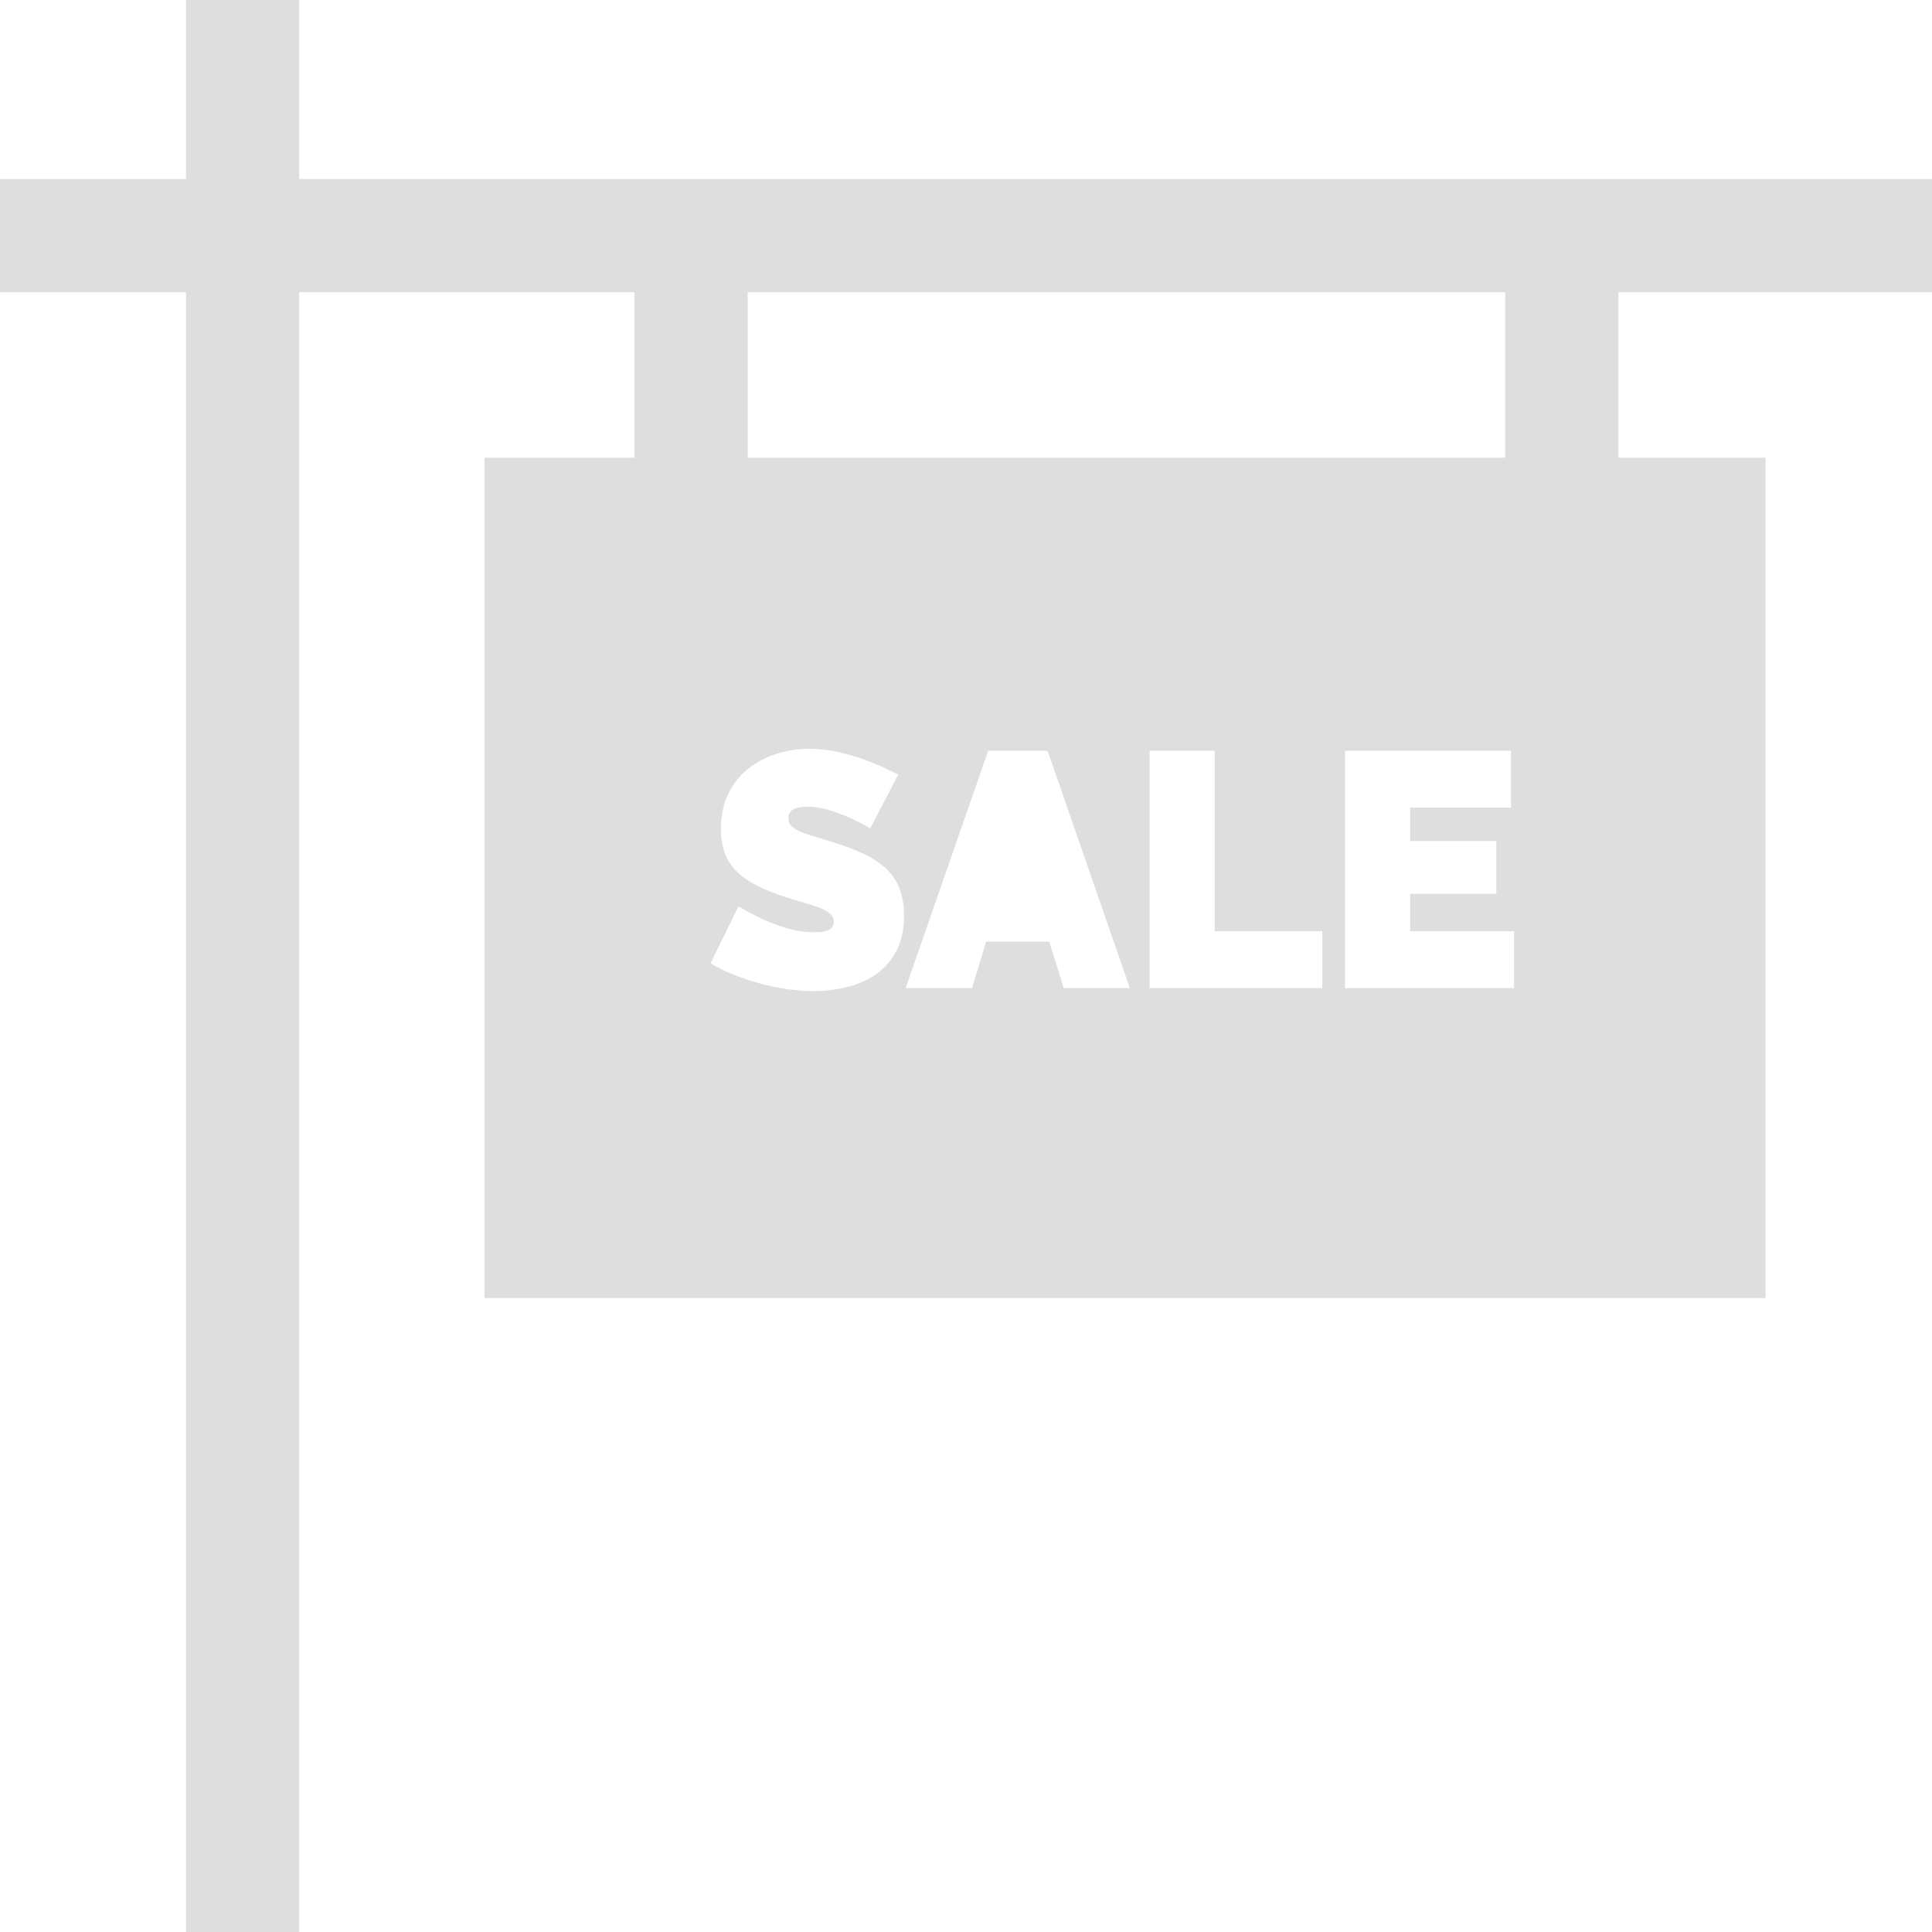 <svg width="21" height="21" viewBox="0 0 21 21" fill="none" xmlns="http://www.w3.org/2000/svg">
<path d="M21 3.177V1.946H3.252V0H2.022V1.946H0V3.177H2.022V21H3.252V3.177H6.896V4.975H5.267V14.11H19.191V4.975H17.591V3.177H21ZM8.127 3.177H16.361V4.975H8.127V3.177ZM9.74 10.342C9.683 10.447 9.608 10.532 9.515 10.595C9.422 10.658 9.317 10.703 9.199 10.731C9.082 10.759 8.964 10.773 8.845 10.773C8.751 10.773 8.654 10.765 8.555 10.751C8.455 10.736 8.357 10.716 8.259 10.689C8.161 10.662 8.066 10.631 7.975 10.595C7.885 10.558 7.8 10.517 7.723 10.471L8.028 9.85C8.113 9.903 8.201 9.951 8.293 9.992C8.371 10.028 8.458 10.061 8.556 10.09C8.655 10.119 8.754 10.133 8.856 10.133C8.934 10.133 8.987 10.123 9.018 10.102C9.048 10.082 9.063 10.055 9.063 10.021C9.063 9.984 9.048 9.954 9.018 9.928C8.987 9.903 8.946 9.88 8.892 9.861C8.839 9.842 8.778 9.822 8.709 9.803C8.64 9.784 8.567 9.761 8.489 9.734C8.375 9.695 8.277 9.653 8.195 9.609C8.113 9.564 8.045 9.513 7.992 9.456C7.938 9.399 7.899 9.334 7.874 9.262C7.848 9.189 7.836 9.106 7.836 9.011C7.836 8.868 7.862 8.742 7.914 8.633C7.966 8.524 8.036 8.434 8.126 8.361C8.216 8.288 8.318 8.233 8.433 8.196C8.548 8.158 8.67 8.139 8.798 8.139C8.892 8.139 8.984 8.149 9.074 8.167C9.163 8.185 9.25 8.208 9.334 8.236C9.417 8.264 9.495 8.294 9.568 8.326C9.64 8.359 9.706 8.39 9.764 8.419L9.459 9.004C9.386 8.96 9.311 8.922 9.234 8.888C9.168 8.859 9.095 8.831 9.014 8.806C8.933 8.78 8.854 8.768 8.776 8.768C8.713 8.768 8.663 8.777 8.625 8.797C8.588 8.816 8.569 8.849 8.569 8.895C8.569 8.929 8.58 8.957 8.602 8.978C8.624 9 8.655 9.02 8.696 9.038C8.737 9.056 8.788 9.074 8.847 9.091C8.906 9.108 8.973 9.129 9.049 9.153C9.167 9.189 9.274 9.229 9.37 9.273C9.466 9.316 9.547 9.368 9.615 9.427C9.683 9.486 9.735 9.558 9.771 9.643C9.808 9.728 9.826 9.831 9.826 9.952C9.826 10.107 9.797 10.237 9.74 10.342ZM11.562 10.74L11.405 10.235H10.719L10.566 10.74H9.844L10.741 8.161H11.387L12.281 10.74H11.562ZM14.373 10.74H14.373H12.495V8.161H13.203V10.122H14.373V10.74ZM16.457 10.74H14.62V8.161H16.424V8.779H15.328V9.142H16.265V9.716H15.328V10.122H16.457V10.74Z" fill="#DFDEDF"/>
</svg>
